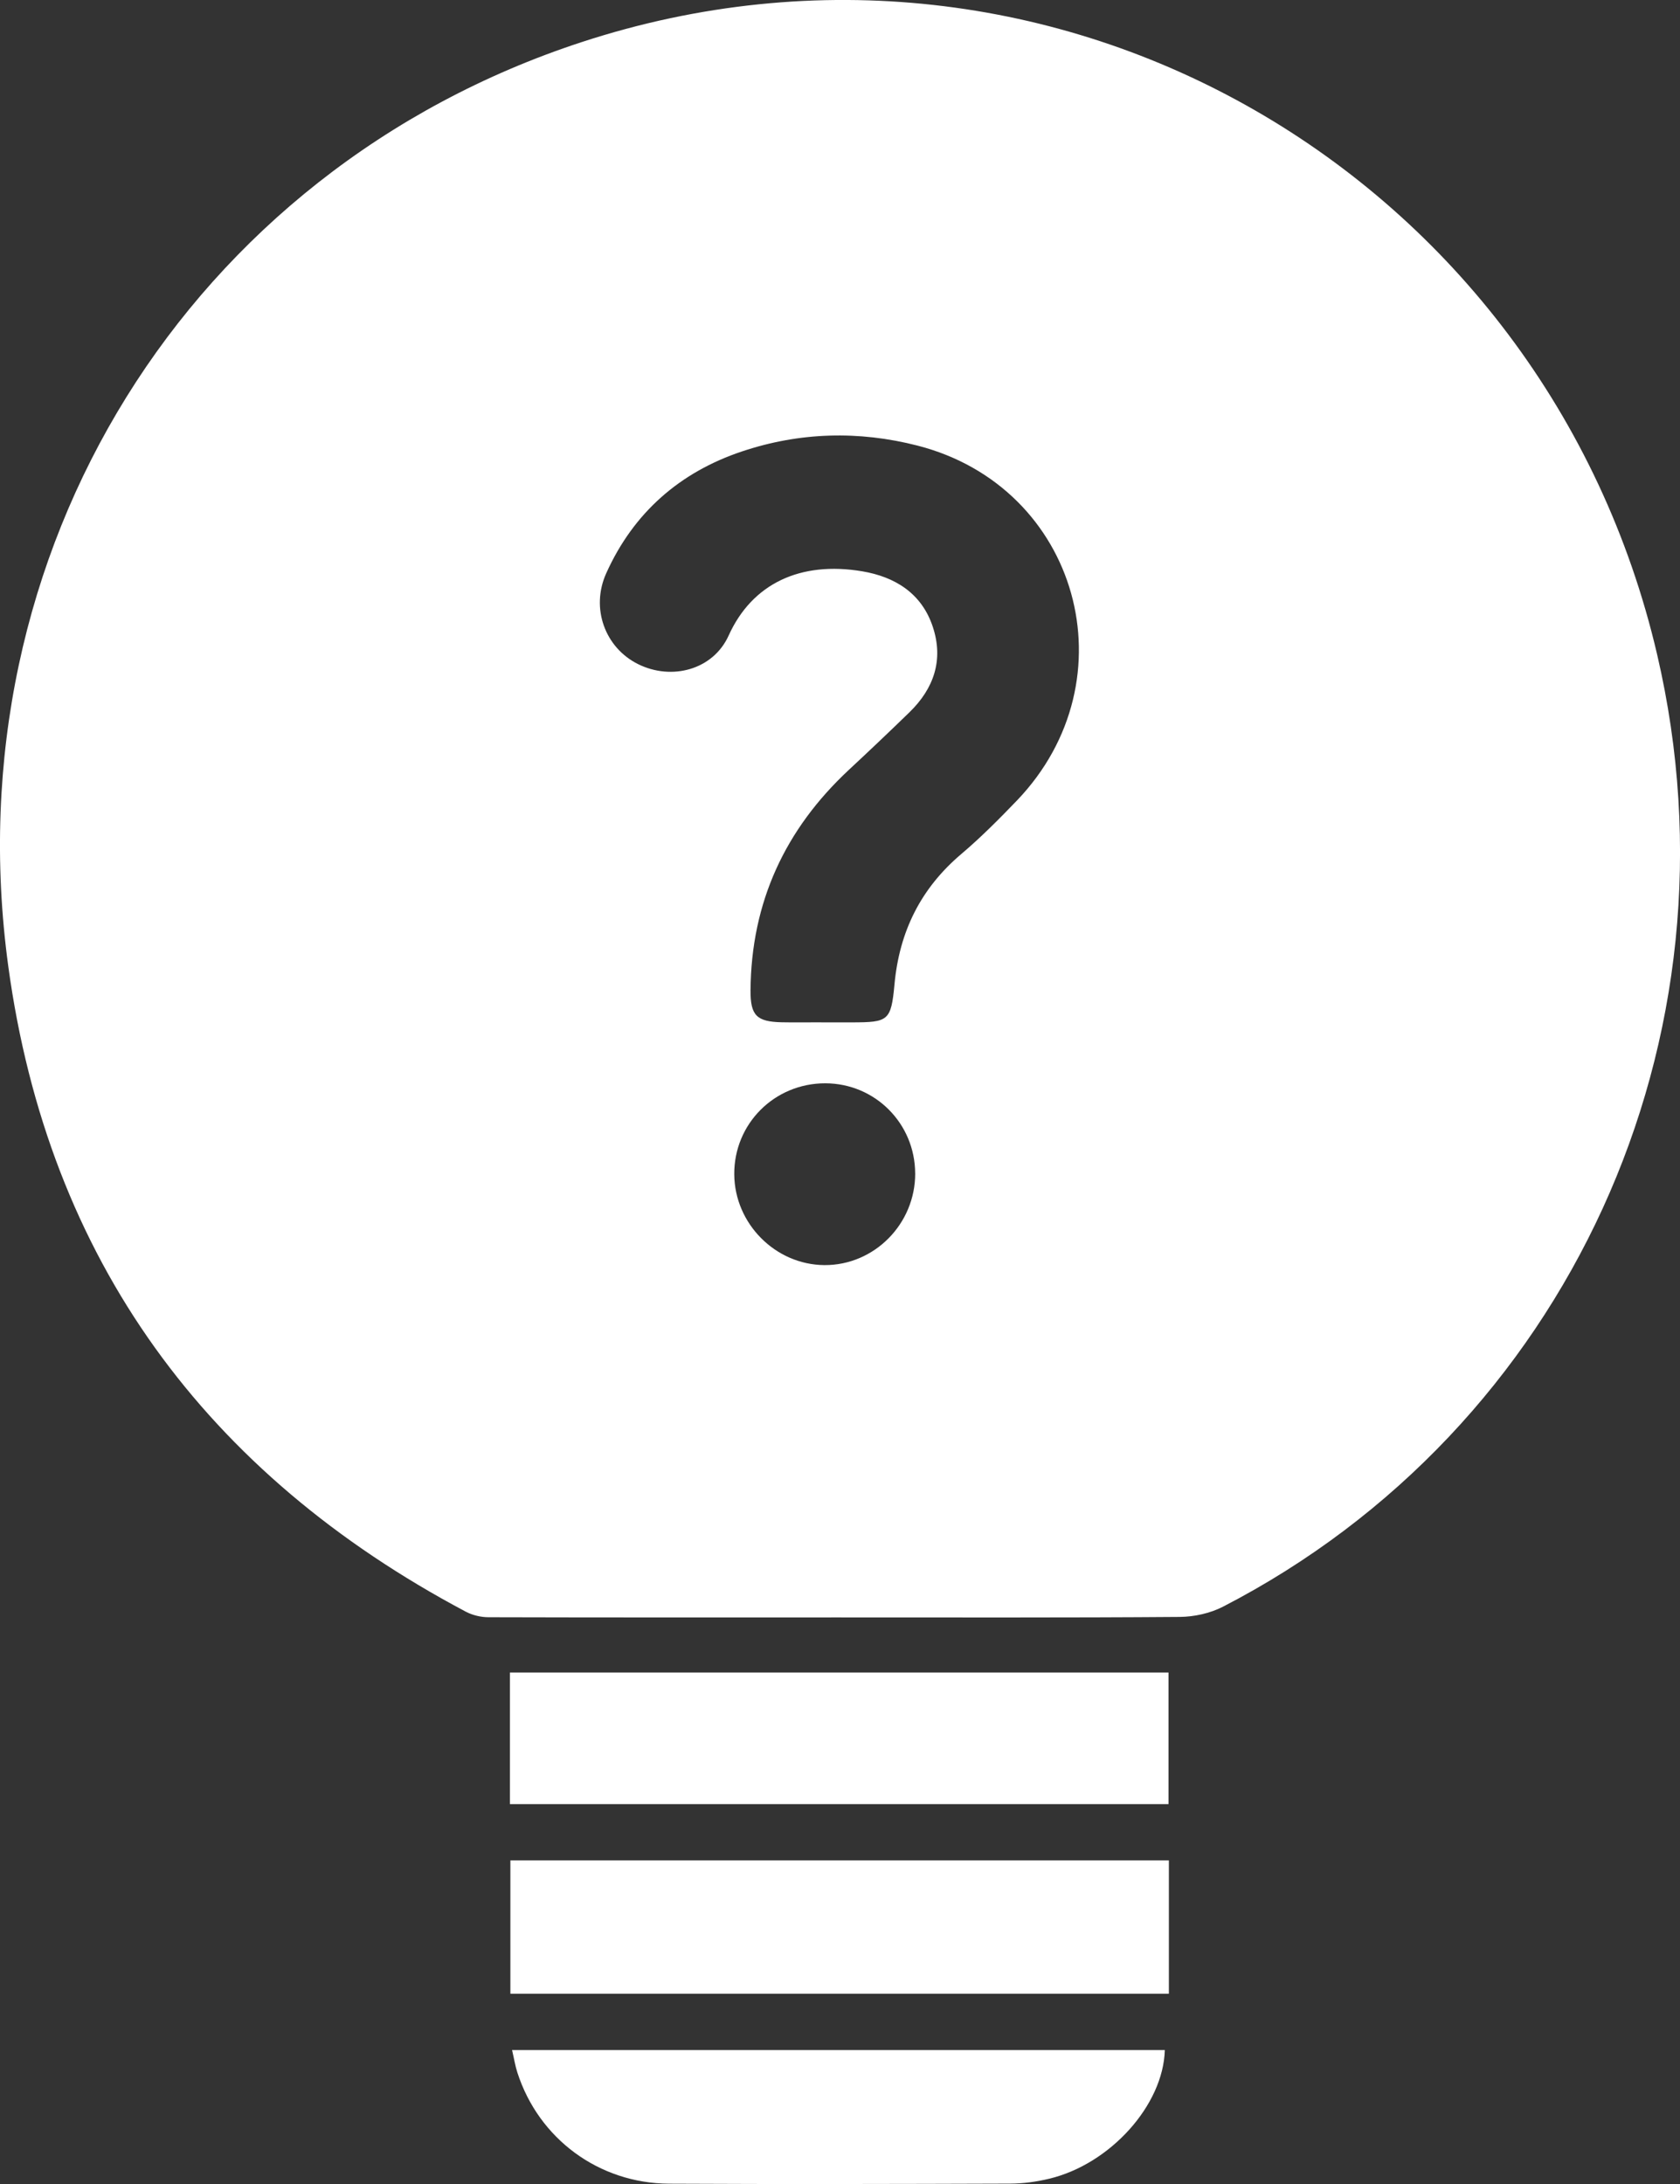 <svg width="50" height="65" viewBox="0 0 50 65" fill="none" xmlns="http://www.w3.org/2000/svg">
<rect x="0" y="0" width="50" height="65" fill="#333333" stroke="none"/>
<g clip-path="url(#clip0_918_3404)">
<path d="M24.953 48.138C21.483 48.138 18.012 48.142 14.541 48.132C14.314 48.132 14.064 48.073 13.863 47.967C6.146 43.872 1.437 37.501 0.245 28.749C-1.432 16.423 5.619 5.083 17.305 1.255C31.388 -3.358 45.99 5.193 49.32 19.482C51.988 30.93 46.642 42.529 36.401 47.817C36.015 48.016 35.54 48.12 35.104 48.123C31.722 48.149 28.337 48.137 24.955 48.138H24.953ZM24.444 30.428C24.75 30.428 25.055 30.428 25.36 30.428C26.432 30.425 26.521 30.388 26.621 29.301C26.766 27.722 27.405 26.439 28.608 25.419C29.192 24.924 29.736 24.376 30.268 23.823C33.709 20.227 32.106 14.496 27.31 13.263C25.558 12.813 23.799 12.861 22.084 13.435C20.24 14.051 18.858 15.252 18.044 17.058C17.574 18.097 18.003 19.273 18.987 19.764C19.991 20.264 21.224 19.936 21.686 18.915C22.386 17.367 23.822 16.694 25.661 17.003C26.638 17.168 27.436 17.658 27.765 18.665C28.086 19.643 27.792 20.491 27.073 21.193C26.476 21.774 25.871 22.347 25.261 22.915C23.366 24.682 22.357 26.852 22.337 29.473C22.332 30.223 22.519 30.409 23.267 30.425C23.66 30.433 24.052 30.426 24.446 30.426L24.444 30.428ZM27.237 34.921C27.231 33.435 26.045 32.245 24.565 32.241C23.049 32.238 21.841 33.448 21.853 34.954C21.865 36.422 23.078 37.641 24.536 37.652C26.02 37.661 27.242 36.427 27.238 34.921H27.237Z" fill="white"/>
<path d="M15.19 59.337V55.369H34.788V59.337H15.19Z" fill="white"/>
<path d="M15.176 53.694V49.777H34.777V53.694H15.176Z" fill="white"/>
<path d="M15.24 61.013H34.667C34.623 62.654 33.041 64.409 31.226 64.843C30.847 64.934 30.451 64.988 30.061 64.989C26.678 65 23.294 65.008 19.912 64.991C17.82 64.98 16.034 63.653 15.399 61.686C15.333 61.484 15.301 61.272 15.24 61.013Z" fill="white"/>
</g>
<defs>
<clipPath id="clip0_918_3404">
<rect width="50" height="65" fill="white"/>
</clipPath>
</defs>
</svg>
